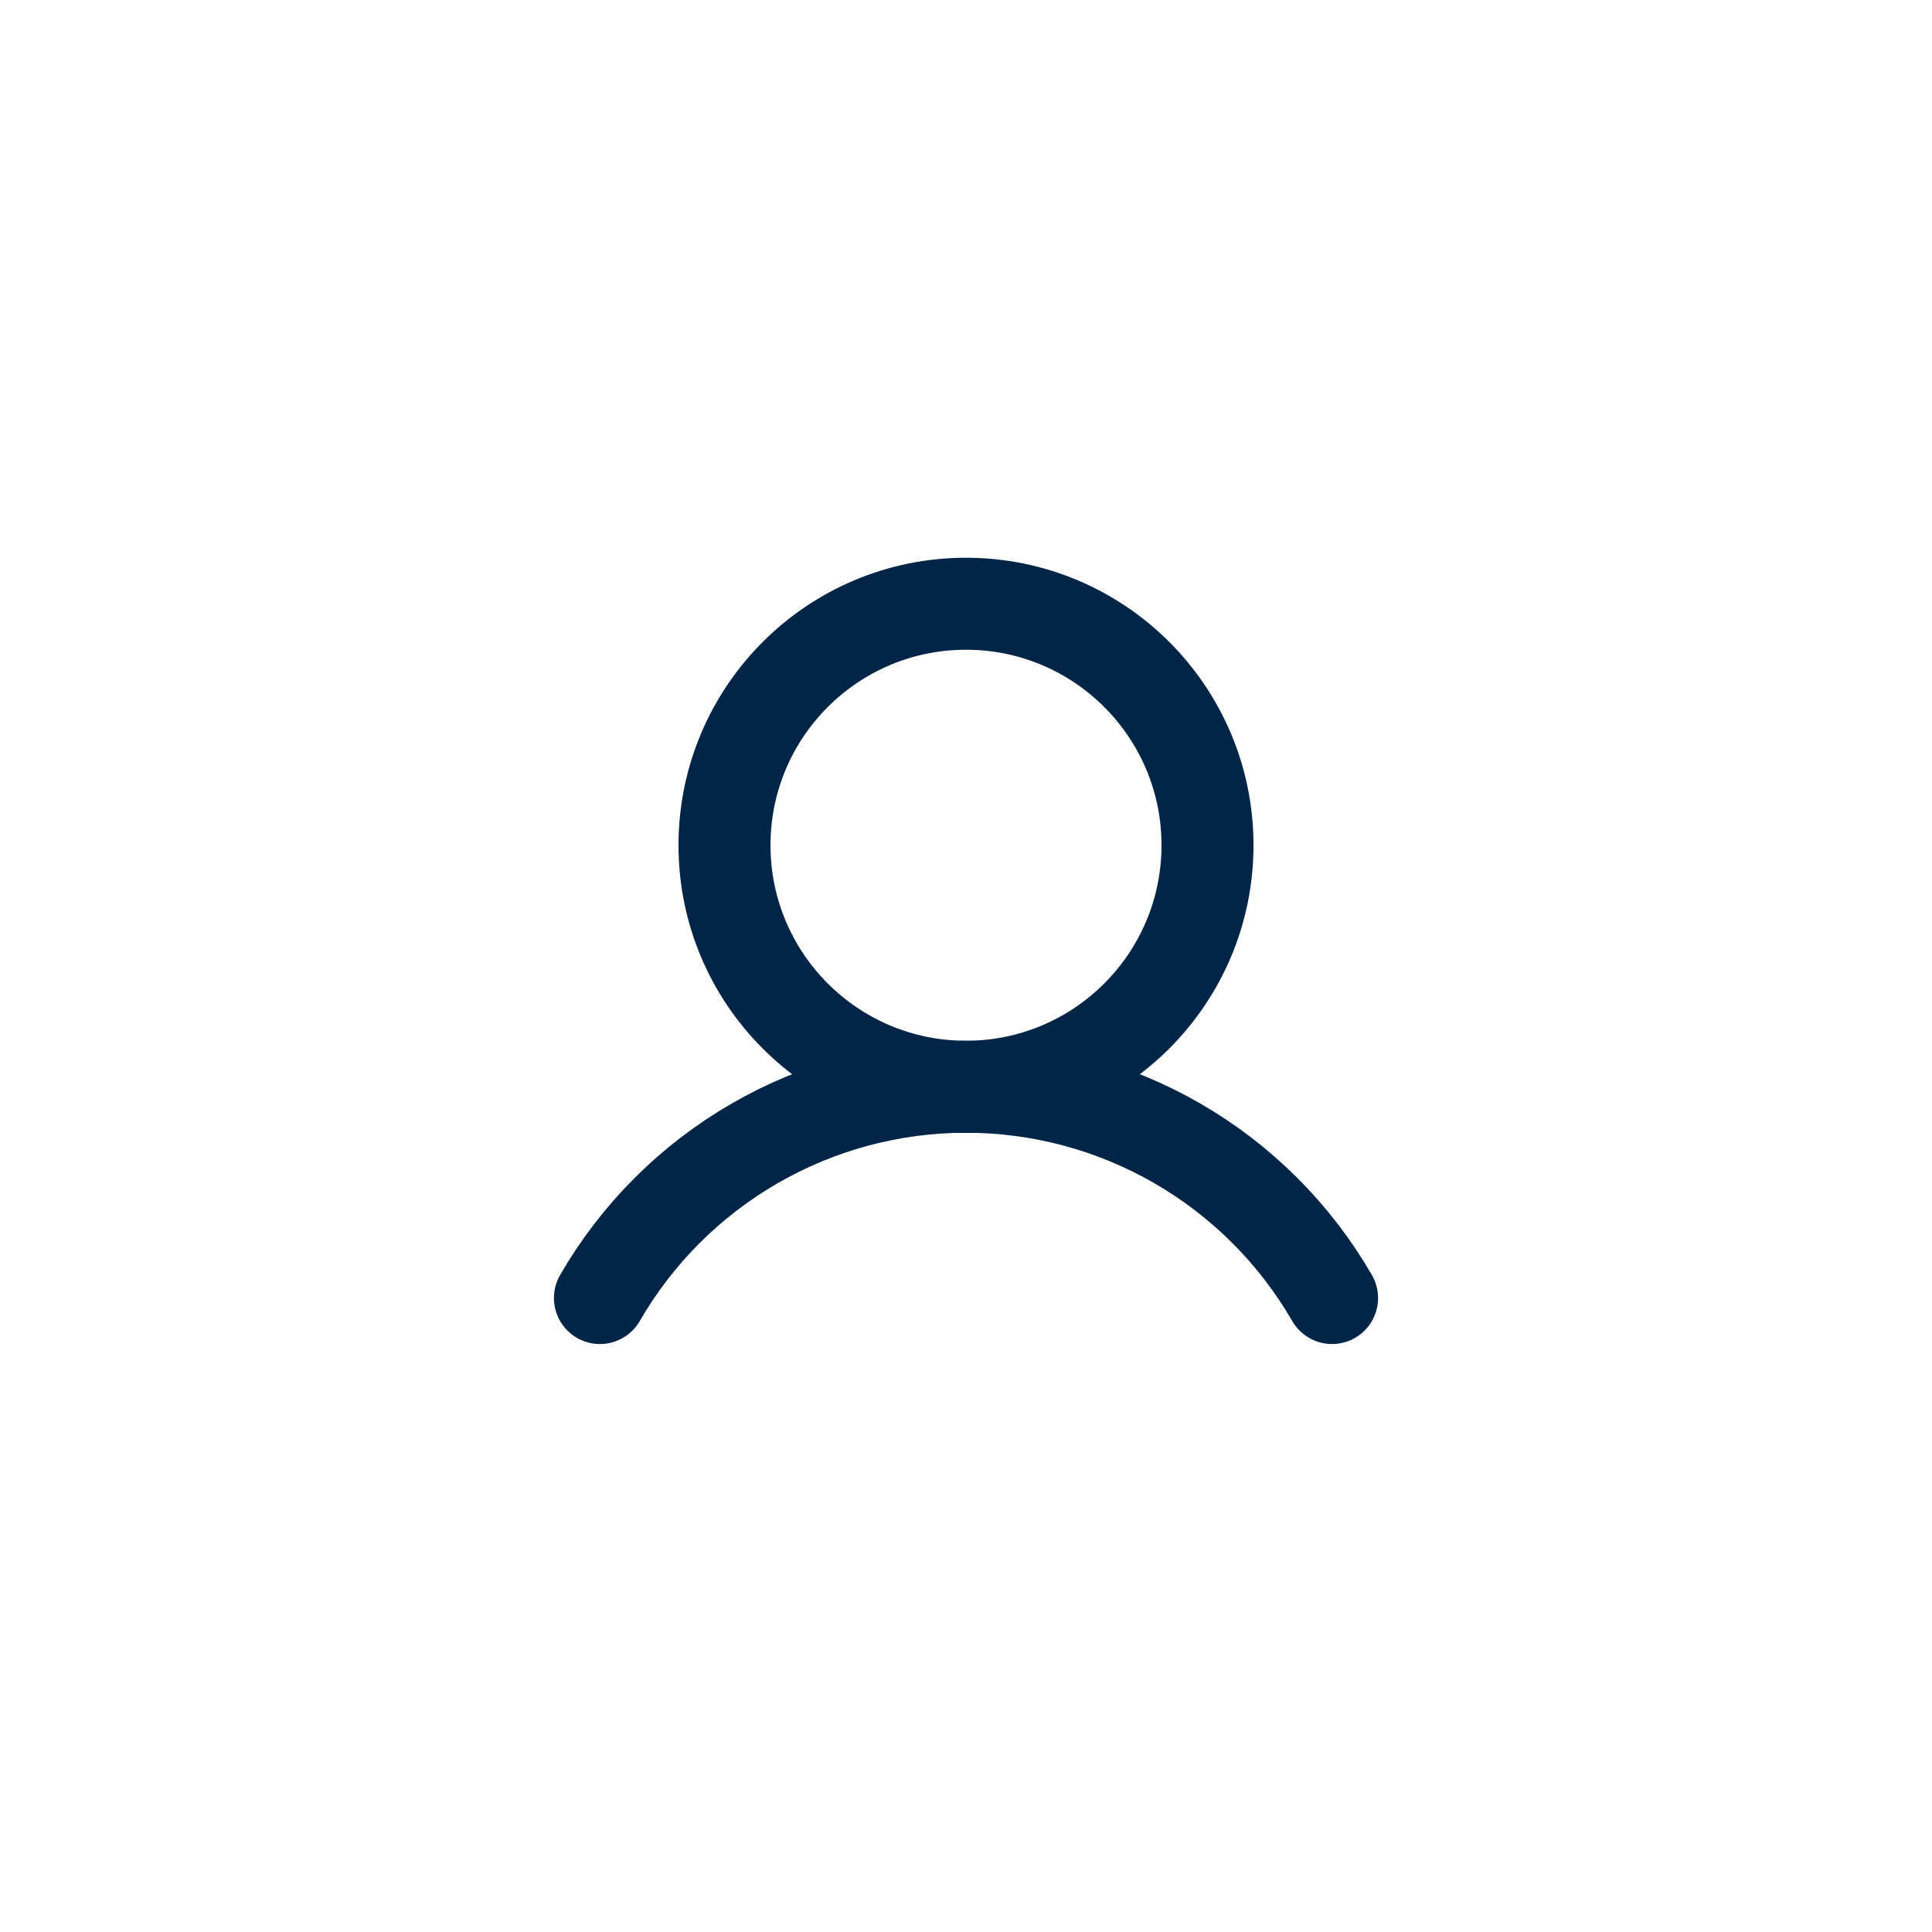 <svg width="42" height="42" viewBox="0 0 42 42" fill="none" xmlns="http://www.w3.org/2000/svg">
<path d="M21 23.625C23.899 23.625 26.25 21.274 26.25 18.375C26.25 15.476 23.899 13.125 21 13.125C18.101 13.125 15.75 15.476 15.75 18.375C15.75 21.274 18.101 23.625 21 23.625Z" stroke="#012546" stroke-width="2" stroke-linecap="round" stroke-linejoin="round"/>
<path d="M13.042 28.218C13.849 26.821 15.009 25.662 16.406 24.856C17.803 24.049 19.387 23.625 21 23.625C22.613 23.625 24.197 24.049 25.594 24.856C26.991 25.662 28.151 26.822 28.958 28.218" stroke="#012546" stroke-width="2" stroke-linecap="round" stroke-linejoin="round"/>
</svg>
